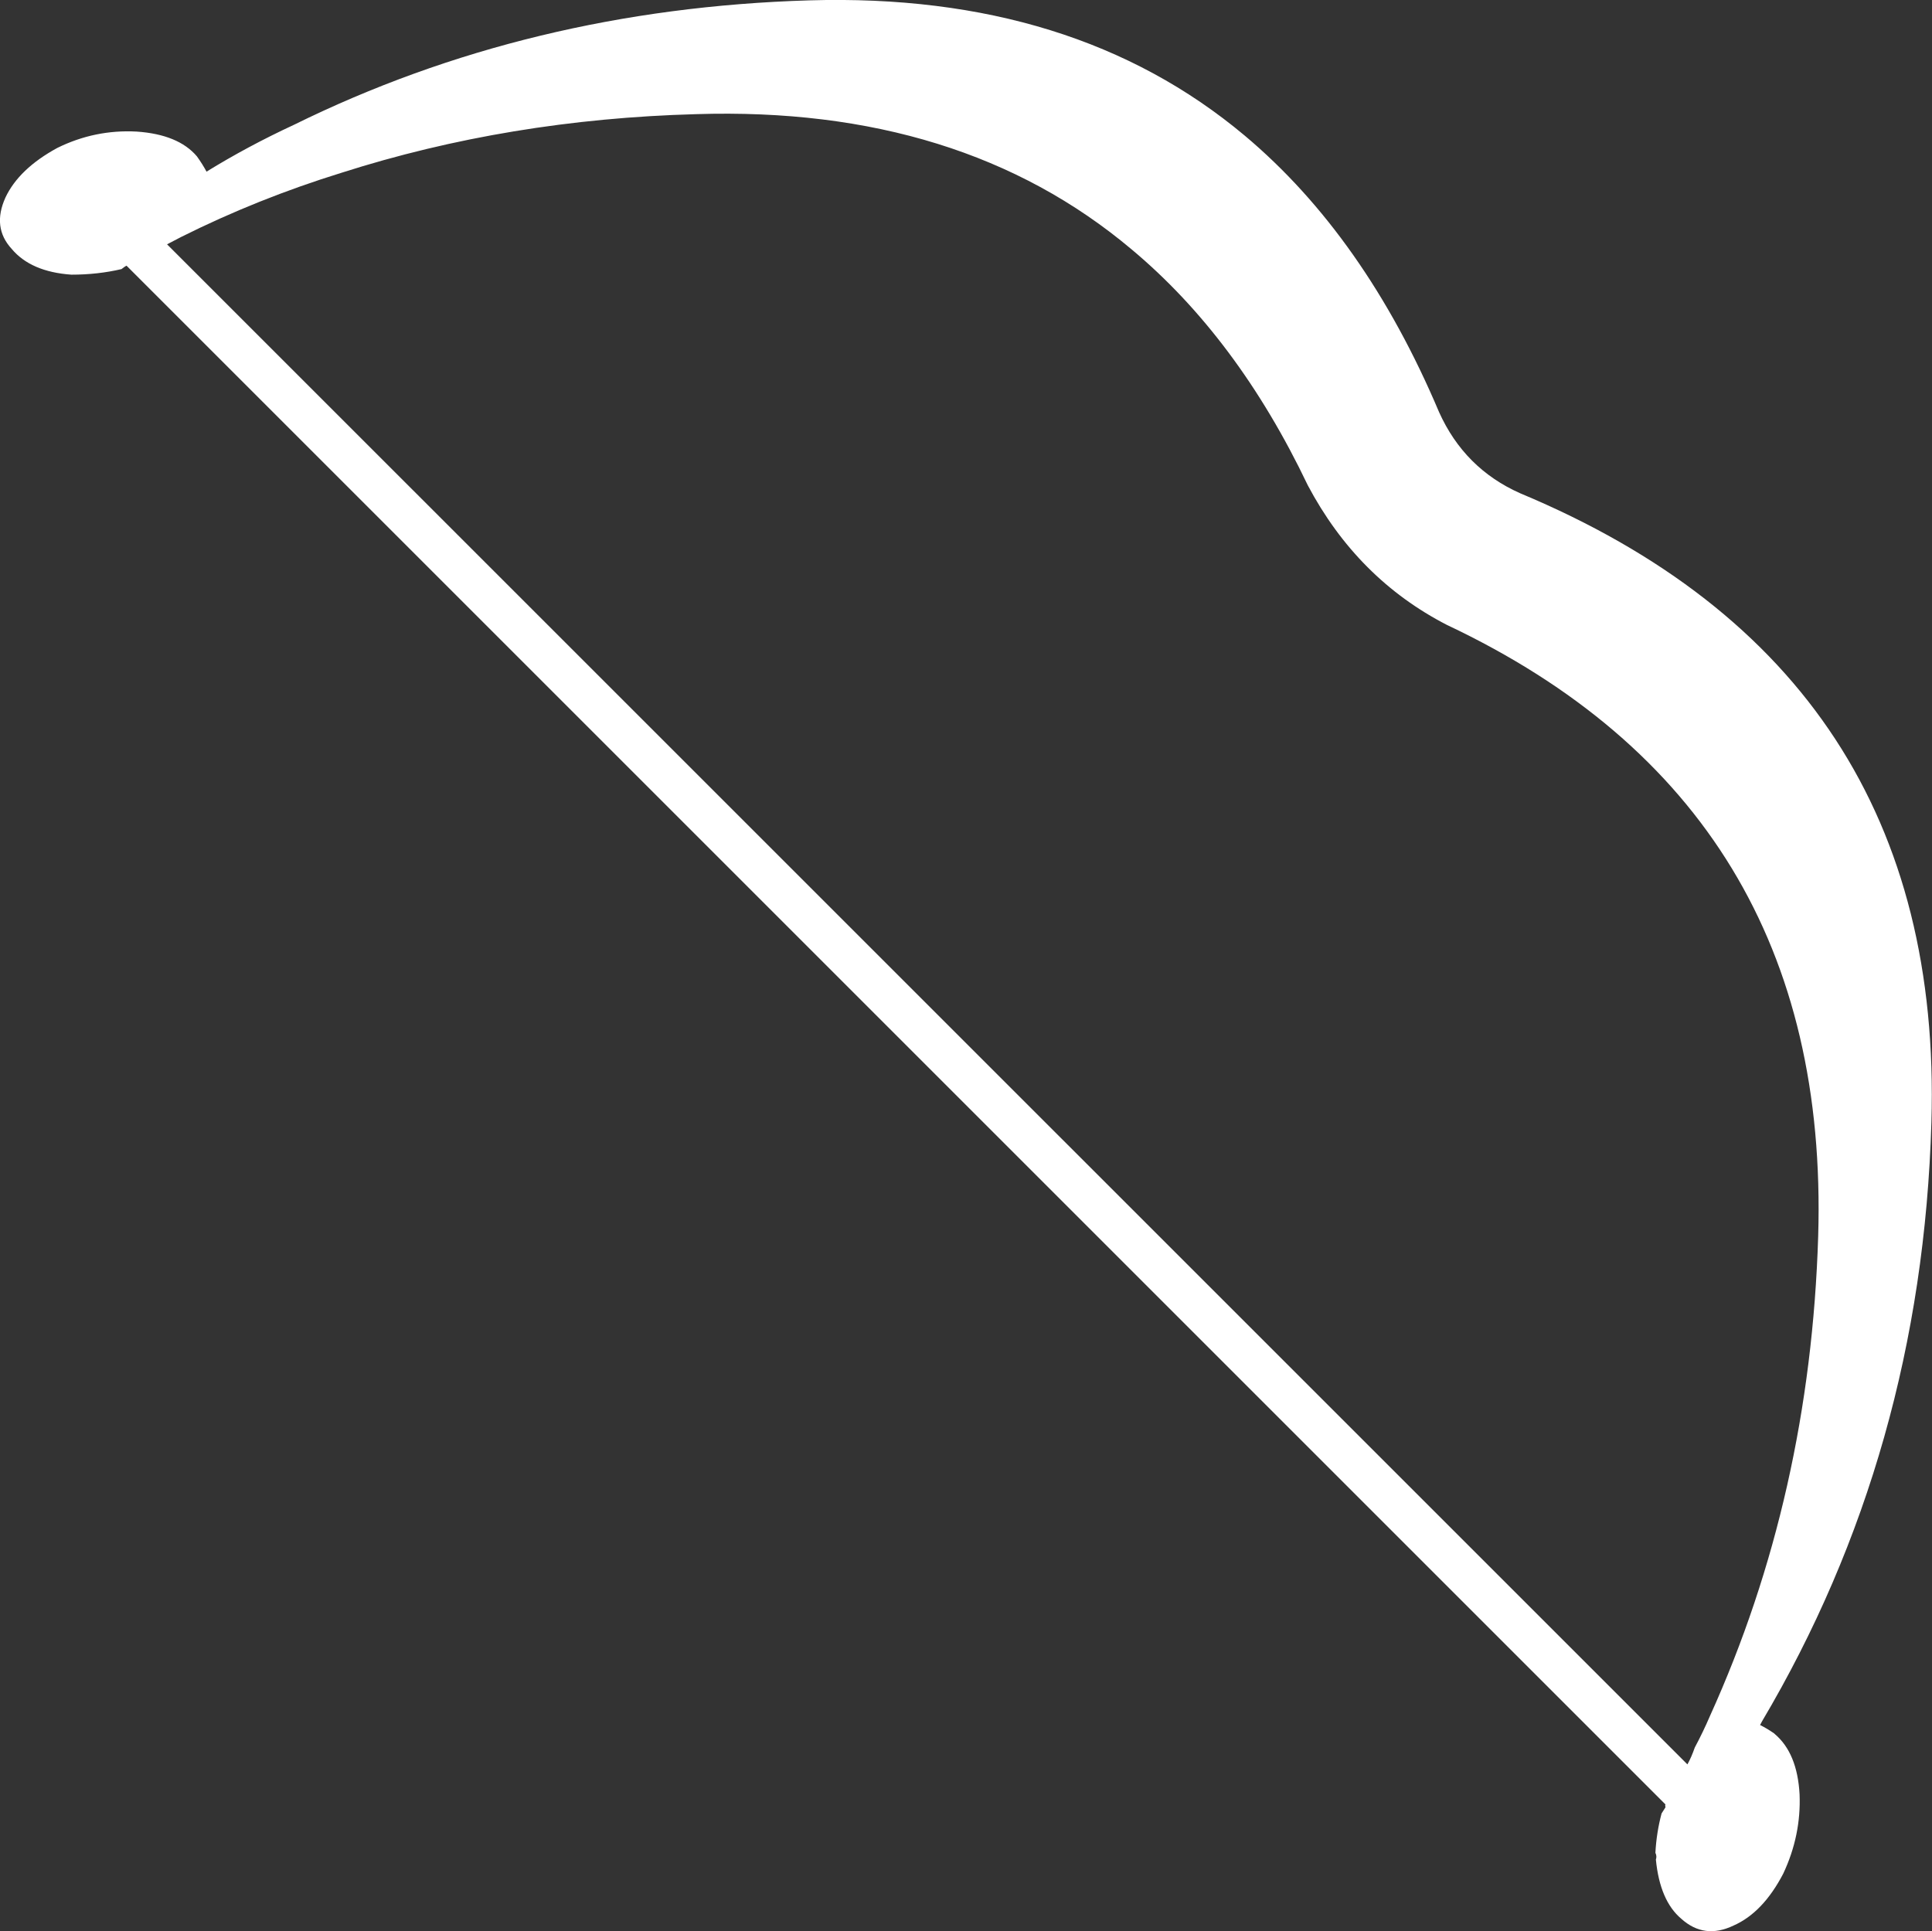<?xml version="1.0" encoding="UTF-8" standalone="no"?>
<svg xmlns:xlink="http://www.w3.org/1999/xlink" height="814.55px" width="814.8px" xmlns="http://www.w3.org/2000/svg">
  <rect width="100%" height="100%" fill="#333333" stroke="none"/>
  <g transform="matrix(1.0, 0.0, 0.0, 1.0, 90.0, -35.05)">
    <path d="M520.25 298.65 Q482.45 279.2 461.55 239.75 431.85 177.5 387.2 140.2 315.2 79.65 203.55 83.2 124.7 85.35 54.1 107.9 18.7 118.85 -13.6 135.0 L-19.55 138.1 621.65 779.25 Q623.35 776.2 624.75 772.15 628.3 765.5 631.15 758.85 673.45 665.5 676.8 556.45 682.25 375.15 520.25 298.65 M653.05 761.2 L652.3 762.65 Q655.15 764.05 658.25 766.2 L658.5 766.45 Q668.0 774.5 668.95 791.85 669.65 809.2 662.05 825.35 653.5 841.75 641.15 847.2 628.8 853.15 619.05 844.35 610.05 836.75 608.35 819.4 608.85 818.0 608.15 816.55 608.6 808.0 610.75 799.95 L612.4 797.35 Q612.15 796.4 612.4 796.15 L-36.65 147.1 Q-37.6 147.6 -38.75 148.55 -48.75 150.9 -59.9 150.9 -77.0 149.7 -85.1 140.0 -93.4 130.95 -87.7 118.35 -82.0 106.25 -65.85 97.45 -49.95 89.6 -32.35 90.55 -14.8 91.75 -6.95 101.0 -4.55 104.35 -2.9 107.45 14.45 96.75 33.95 87.7 133.25 38.75 251.3 35.2 362.95 31.9 434.95 92.25 485.55 134.75 516.9 208.85 527.6 232.65 551.1 243.1 730.25 317.9 724.55 508.45 720.5 647.4 653.05 761.2" fill="#ffffff" fill-rule="evenodd" stroke="none"/>
  </g>
</svg>
